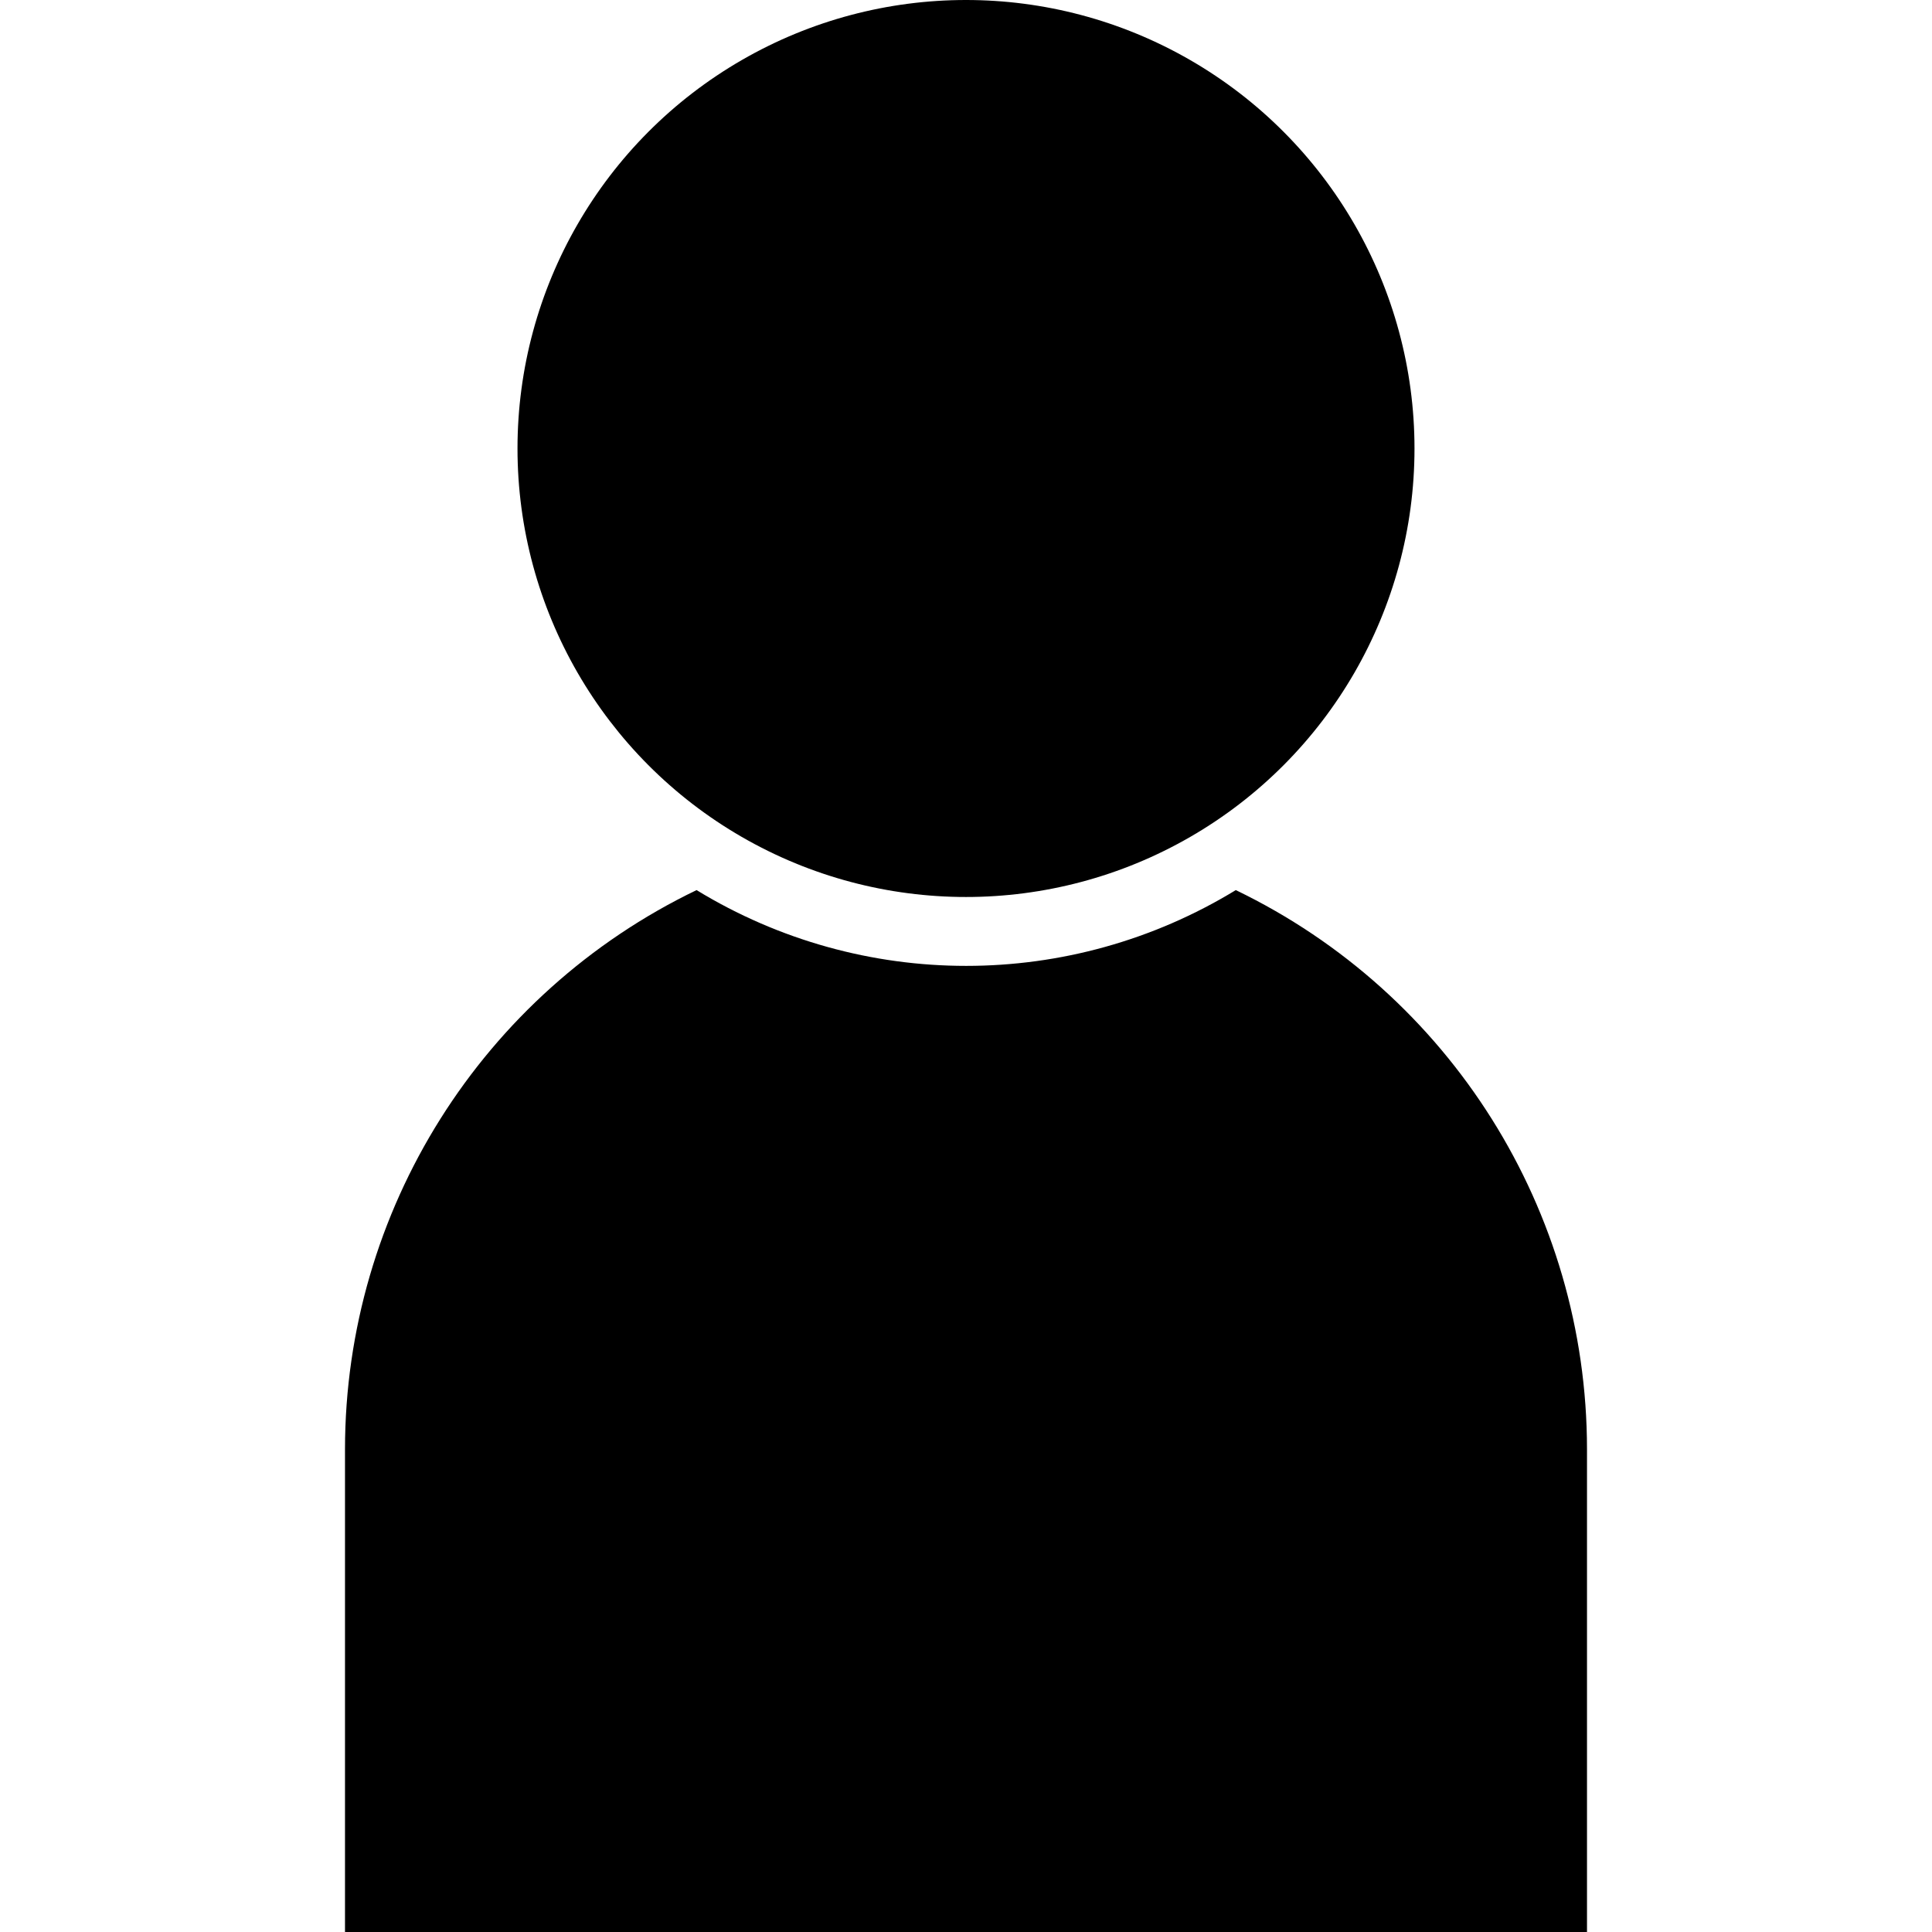 <?xml version="1.0" encoding="iso-8859-1"?>
<!-- Generator: Adobe Illustrator 19.0.0, SVG Export Plug-In . SVG Version: 6.00 Build 0)  -->
<svg version="1.1" id="Layer_1" xmlns="http://www.w3.org/2000/svg" xmlns:xlink="http://www.w3.org/1999/xlink" x="0px" y="0px"
	 viewBox="0 0 477.867 477.867" style="enable-background:new 0 0 477.867 477.867;" xml:space="preserve">
<g>
	<g>
		<circle cx="238.933" cy="110.933" r="110.933"/>
	</g>
</g>
<g>
	<g>
		<path d="M305.664,220.16c-40.946,24.993-92.43,24.993-133.376,0c-53.11,25.577-86.898,79.292-86.955,138.24v119.467h307.2V358.4
			C392.492,299.471,358.741,245.761,305.664,220.16z"/>
	</g>
</g>
<g>
</g>
<g>
</g>
<g>
</g>
<g>
</g>
<g>
</g>
<g>
</g>
<g>
</g>
<g>
</g>
<g>
</g>
<g>
</g>
<g>
</g>
<g>
</g>
<g>
</g>
<g>
</g>
<g>
</g>
</svg>
